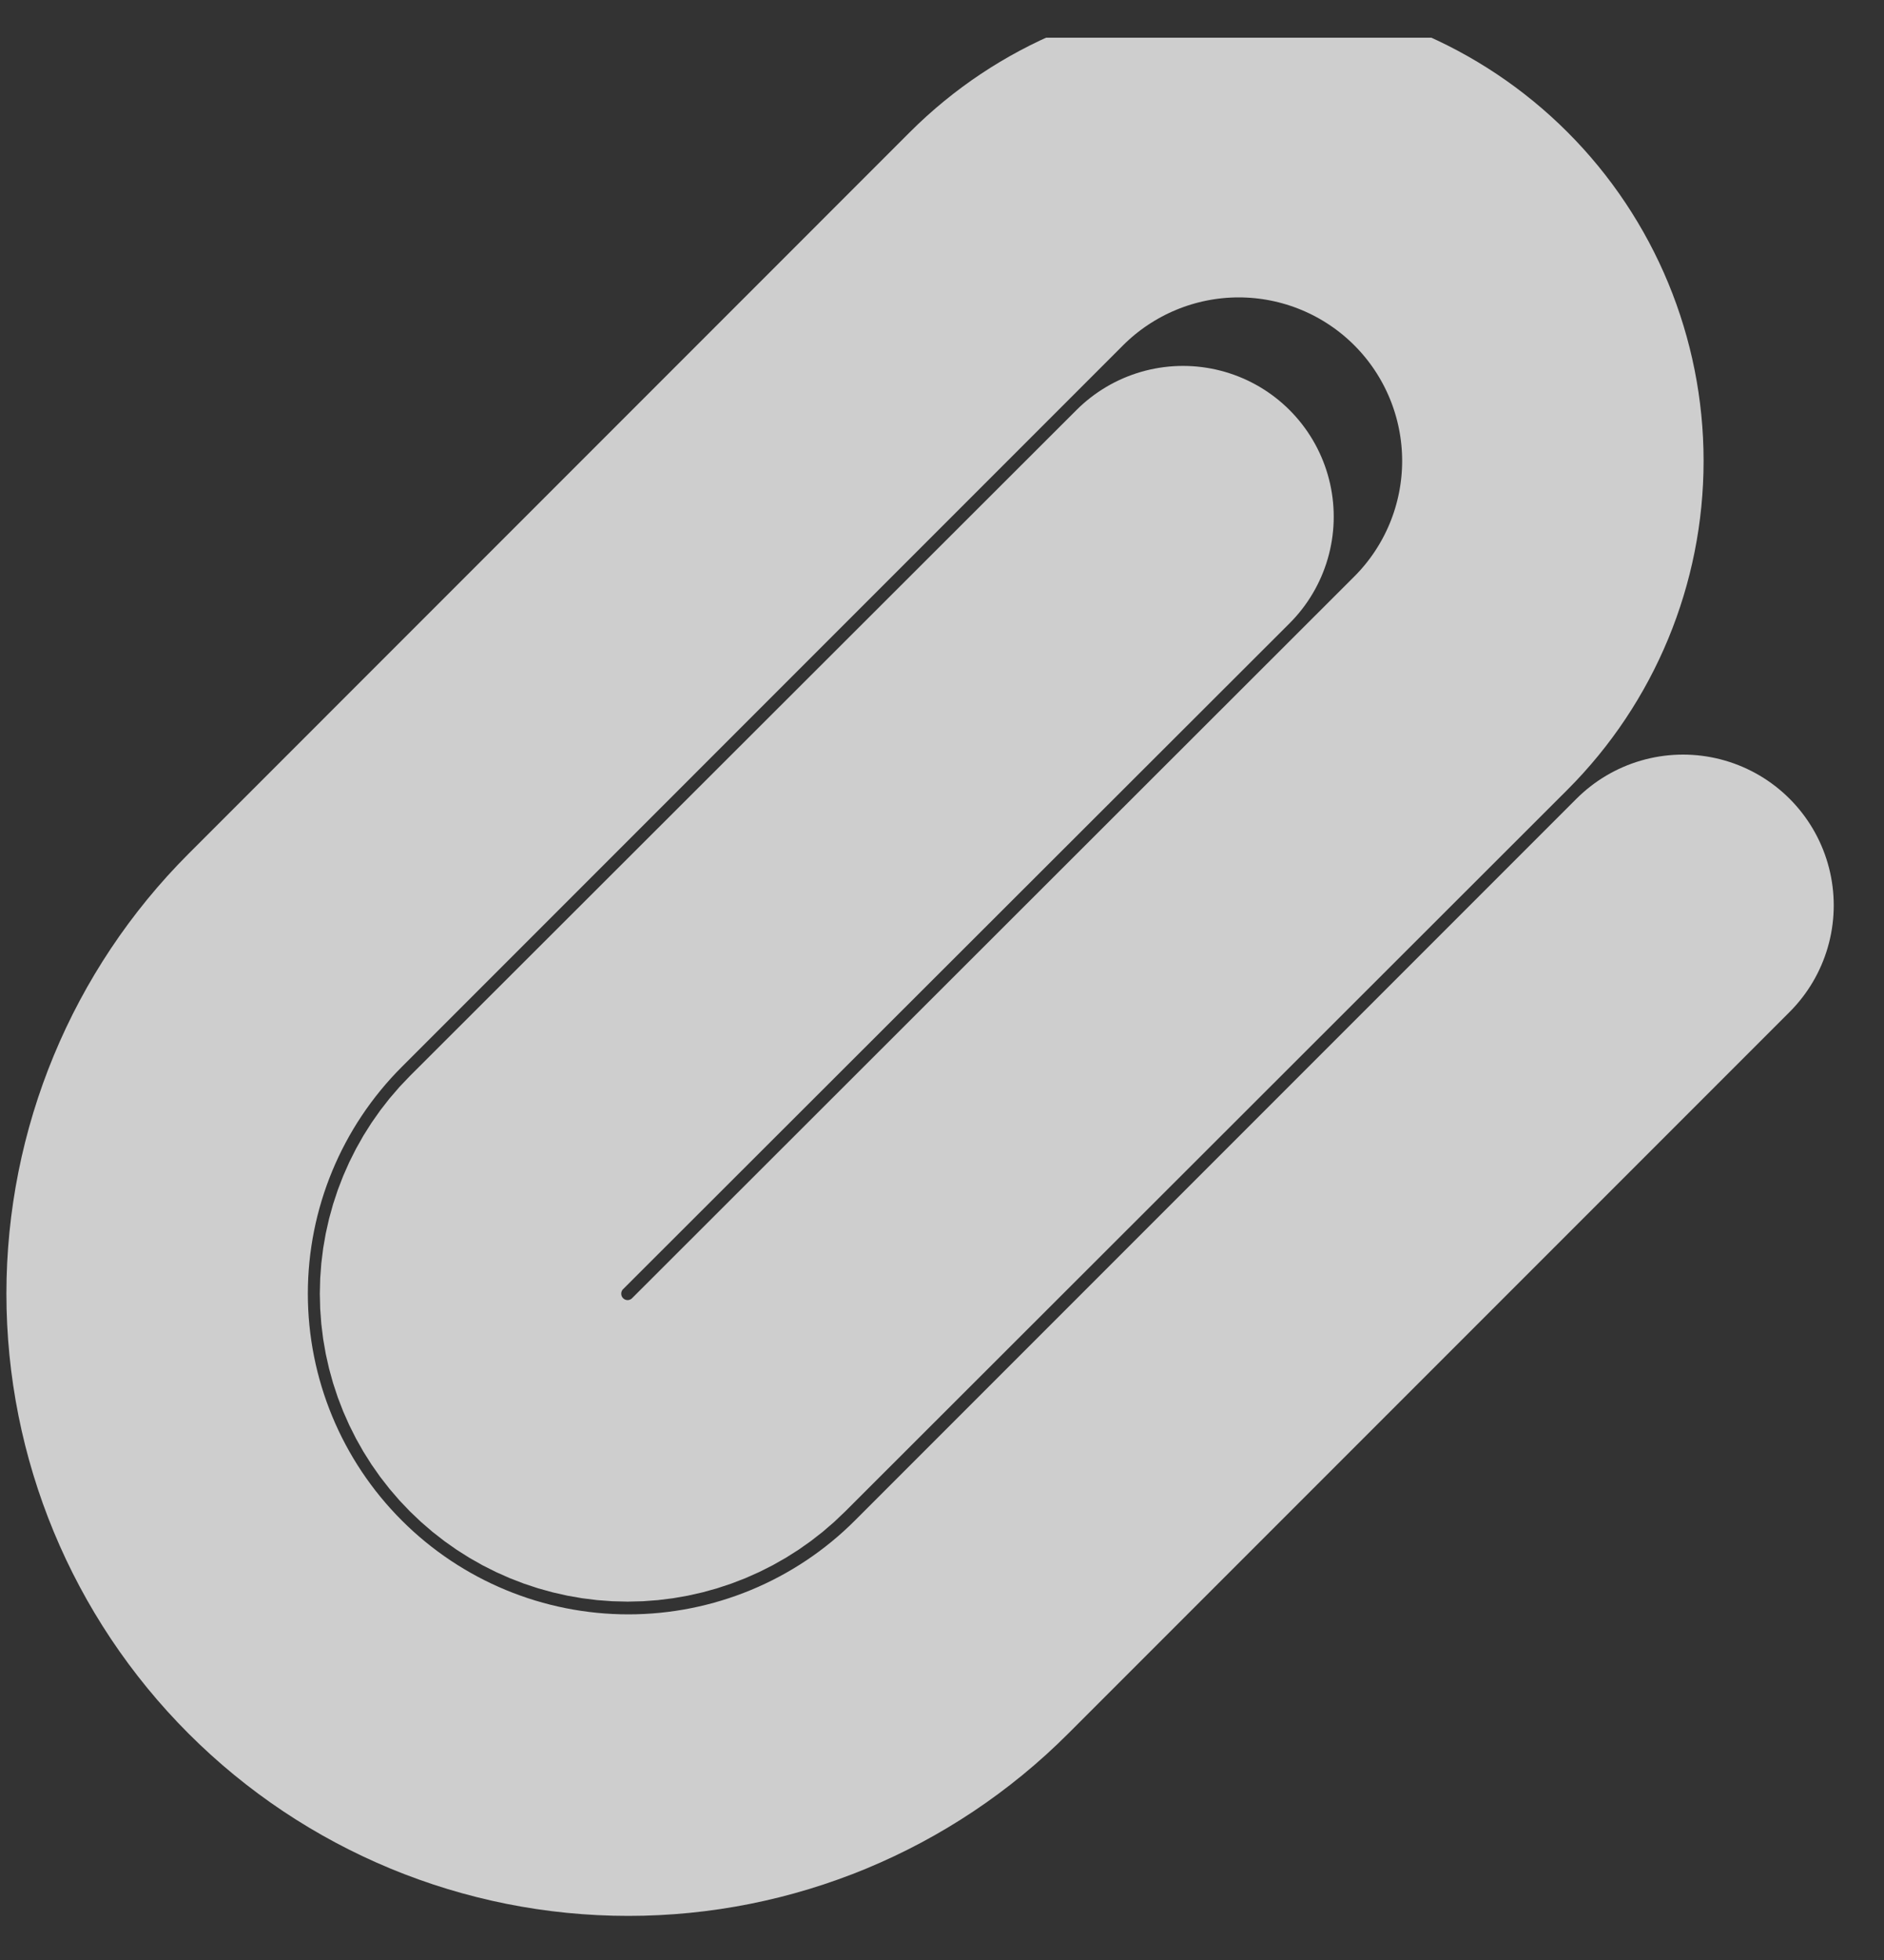 <svg width="25" height="26" viewBox="0 0 25 26" fill="none" xmlns="http://www.w3.org/2000/svg">
<rect x="0" y="0" width="25" height="26" fill="#333333" stroke="none"/>
<g clip-path="url(#clip0_36_144)">
<path d="M22.333 12.01L12.76 21.583C11.588 22.756 9.997 23.415 8.338 23.415C6.68 23.415 5.089 22.756 3.917 21.583C2.744 20.41 2.085 18.82 2.085 17.161C2.085 15.503 2.744 13.912 3.917 12.739L13.489 3.166C14.271 2.385 15.332 1.945 16.437 1.945C17.543 1.945 18.604 2.385 19.385 3.166C20.167 3.948 20.606 5.009 20.606 6.114C20.606 7.22 20.167 8.28 19.385 9.062L9.802 18.635C9.411 19.026 8.881 19.246 8.328 19.246C7.775 19.246 7.245 19.026 6.854 18.635C6.463 18.244 6.244 17.714 6.244 17.161C6.244 16.608 6.463 16.078 6.854 15.687L15.698 6.854" stroke="white" stroke-opacity="0.76" stroke-width="4" stroke-linecap="round" stroke-linejoin="round"/>
</g>
<defs>
<clipPath id="clip0_36_144">
<rect width="25" height="25" fill="white" transform="translate(0 0.5)"/>
</clipPath>
</defs>
</svg>
